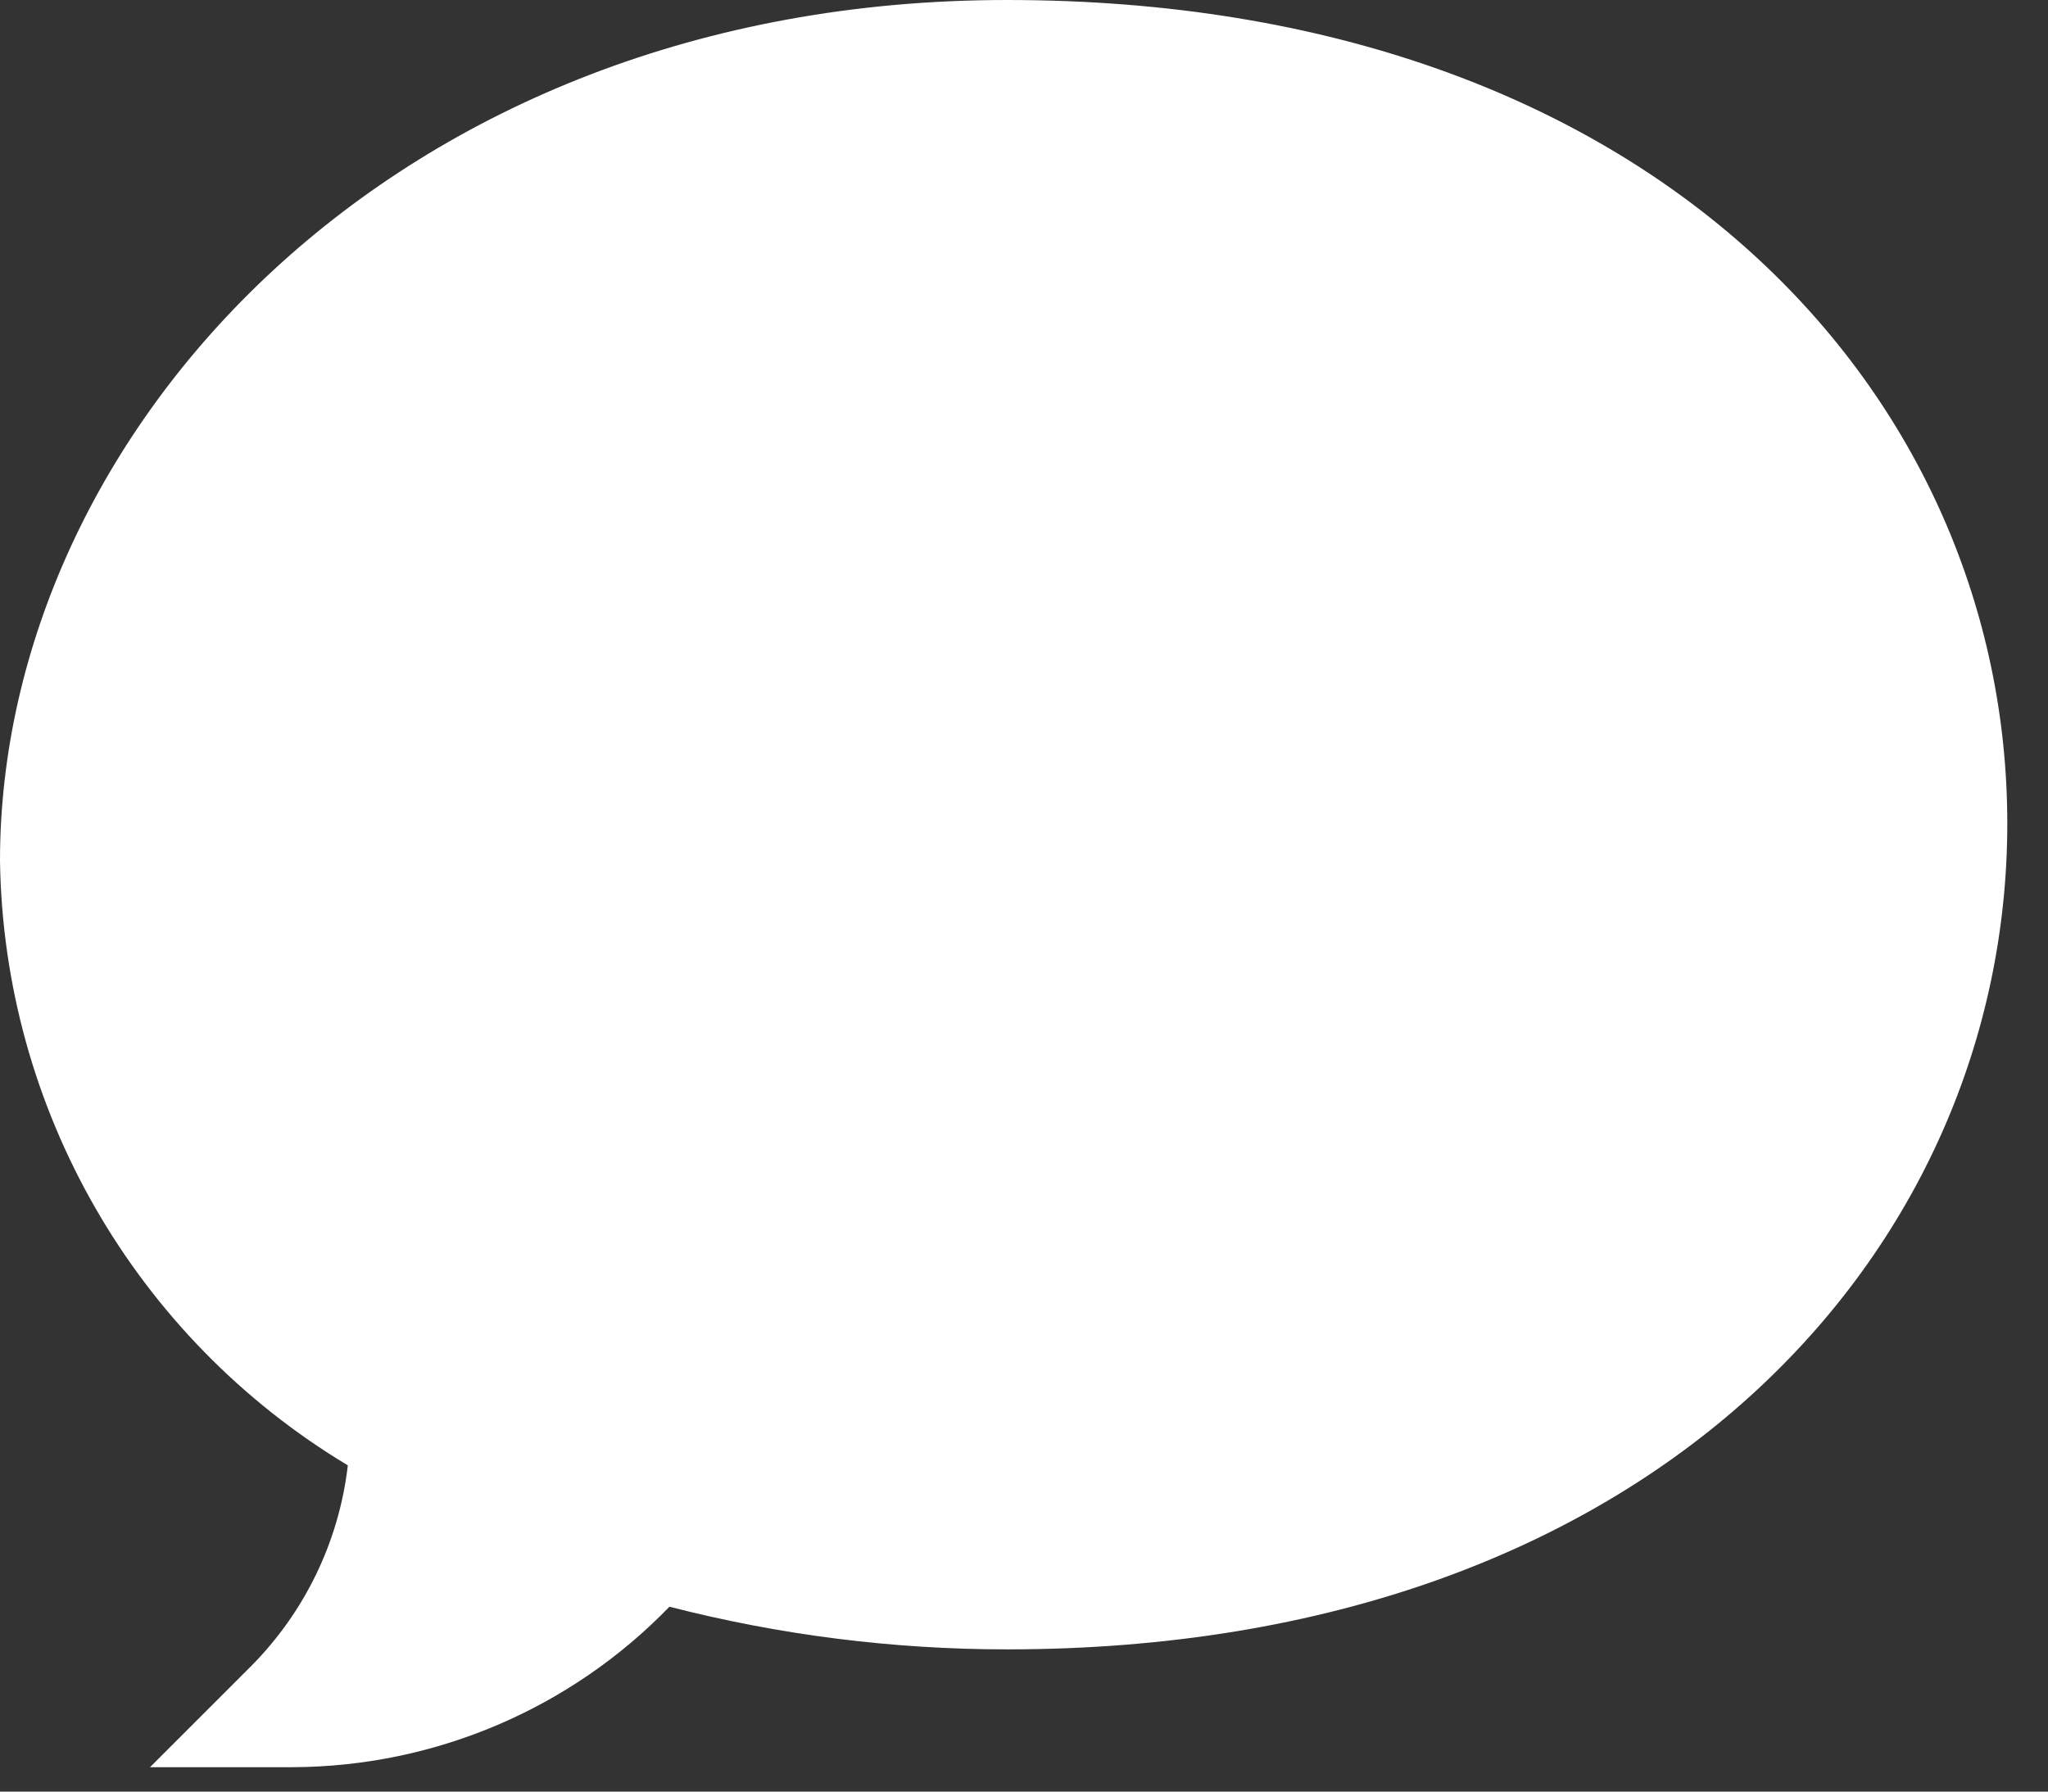 <svg width="24" height="21" viewBox="0 0 24 21" fill="none" xmlns="http://www.w3.org/2000/svg">
<rect x="0" y="0" width="24" height="21" fill="#333333" stroke="none"/>
<g clip-path="url(#clip0_30_731)">
<path d="M3.425 20.714H1.758L2.937 19.535C3.571 18.899 3.973 18.068 4.076 17.176C1.583 15.678 0.042 12.998 0 10.09C0 5.09 4.6 0 11.8 0C19.431 0 23.523 4.68 23.523 9.652C23.523 14.652 19.388 19.333 11.8 19.333C10.466 19.333 9.137 19.165 7.845 18.833C6.686 20.031 5.092 20.709 3.425 20.714Z" fill="white"/>
</g>
<defs>
<clipPath id="clip0_30_731">
<rect width="23.523" height="20.714" fill="white"/>
</clipPath>
</defs>
</svg>
